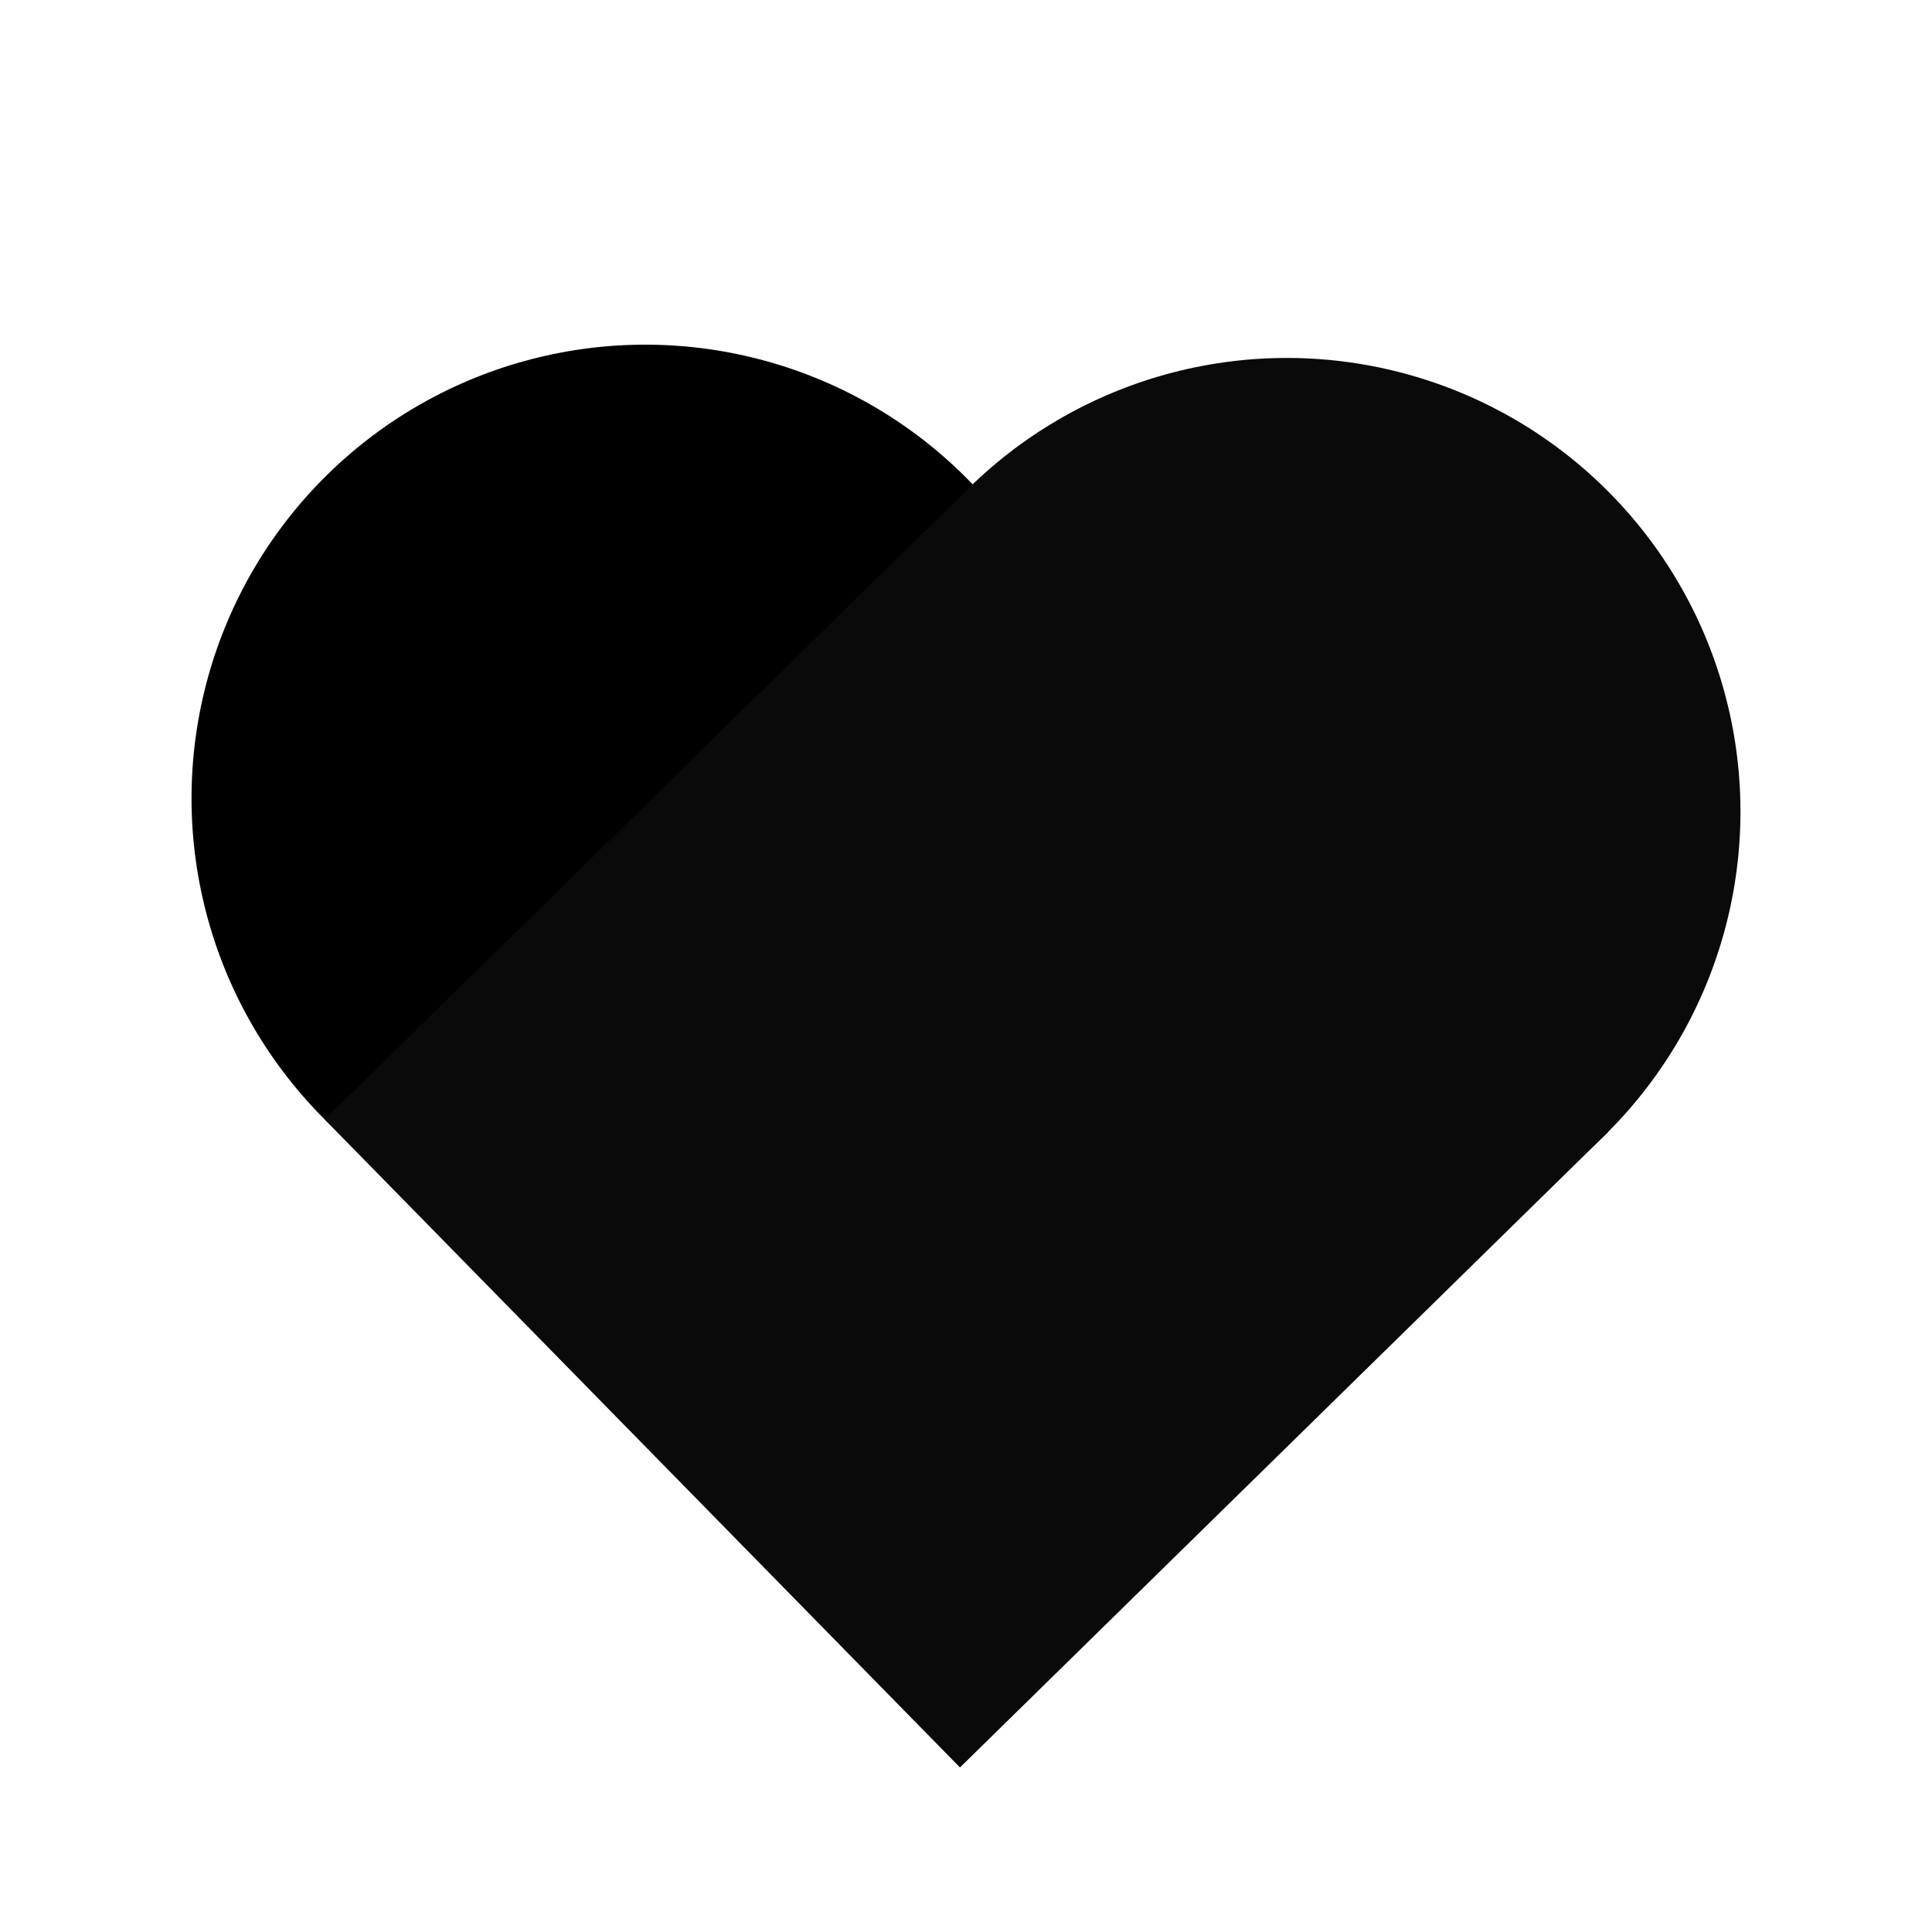 <svg width="50" height="50" viewBox="0 0 198 166" fill="none" xmlns="http://www.w3.org/2000/svg">
<circle r="46.5" transform="matrix(-0.7 -0.714 -0.714 0.7 131.875 67.181)" fill="#0A0A0A"/>
<circle r="46.5" transform="matrix(-0.7 -0.714 -0.714 0.7 66.125 65.819)" fill="black"/>
<rect width="93" height="93" transform="matrix(-0.7 -0.714 -0.714 0.7 164.784 100.037)" fill="#0A0A0A"/>
</svg>
